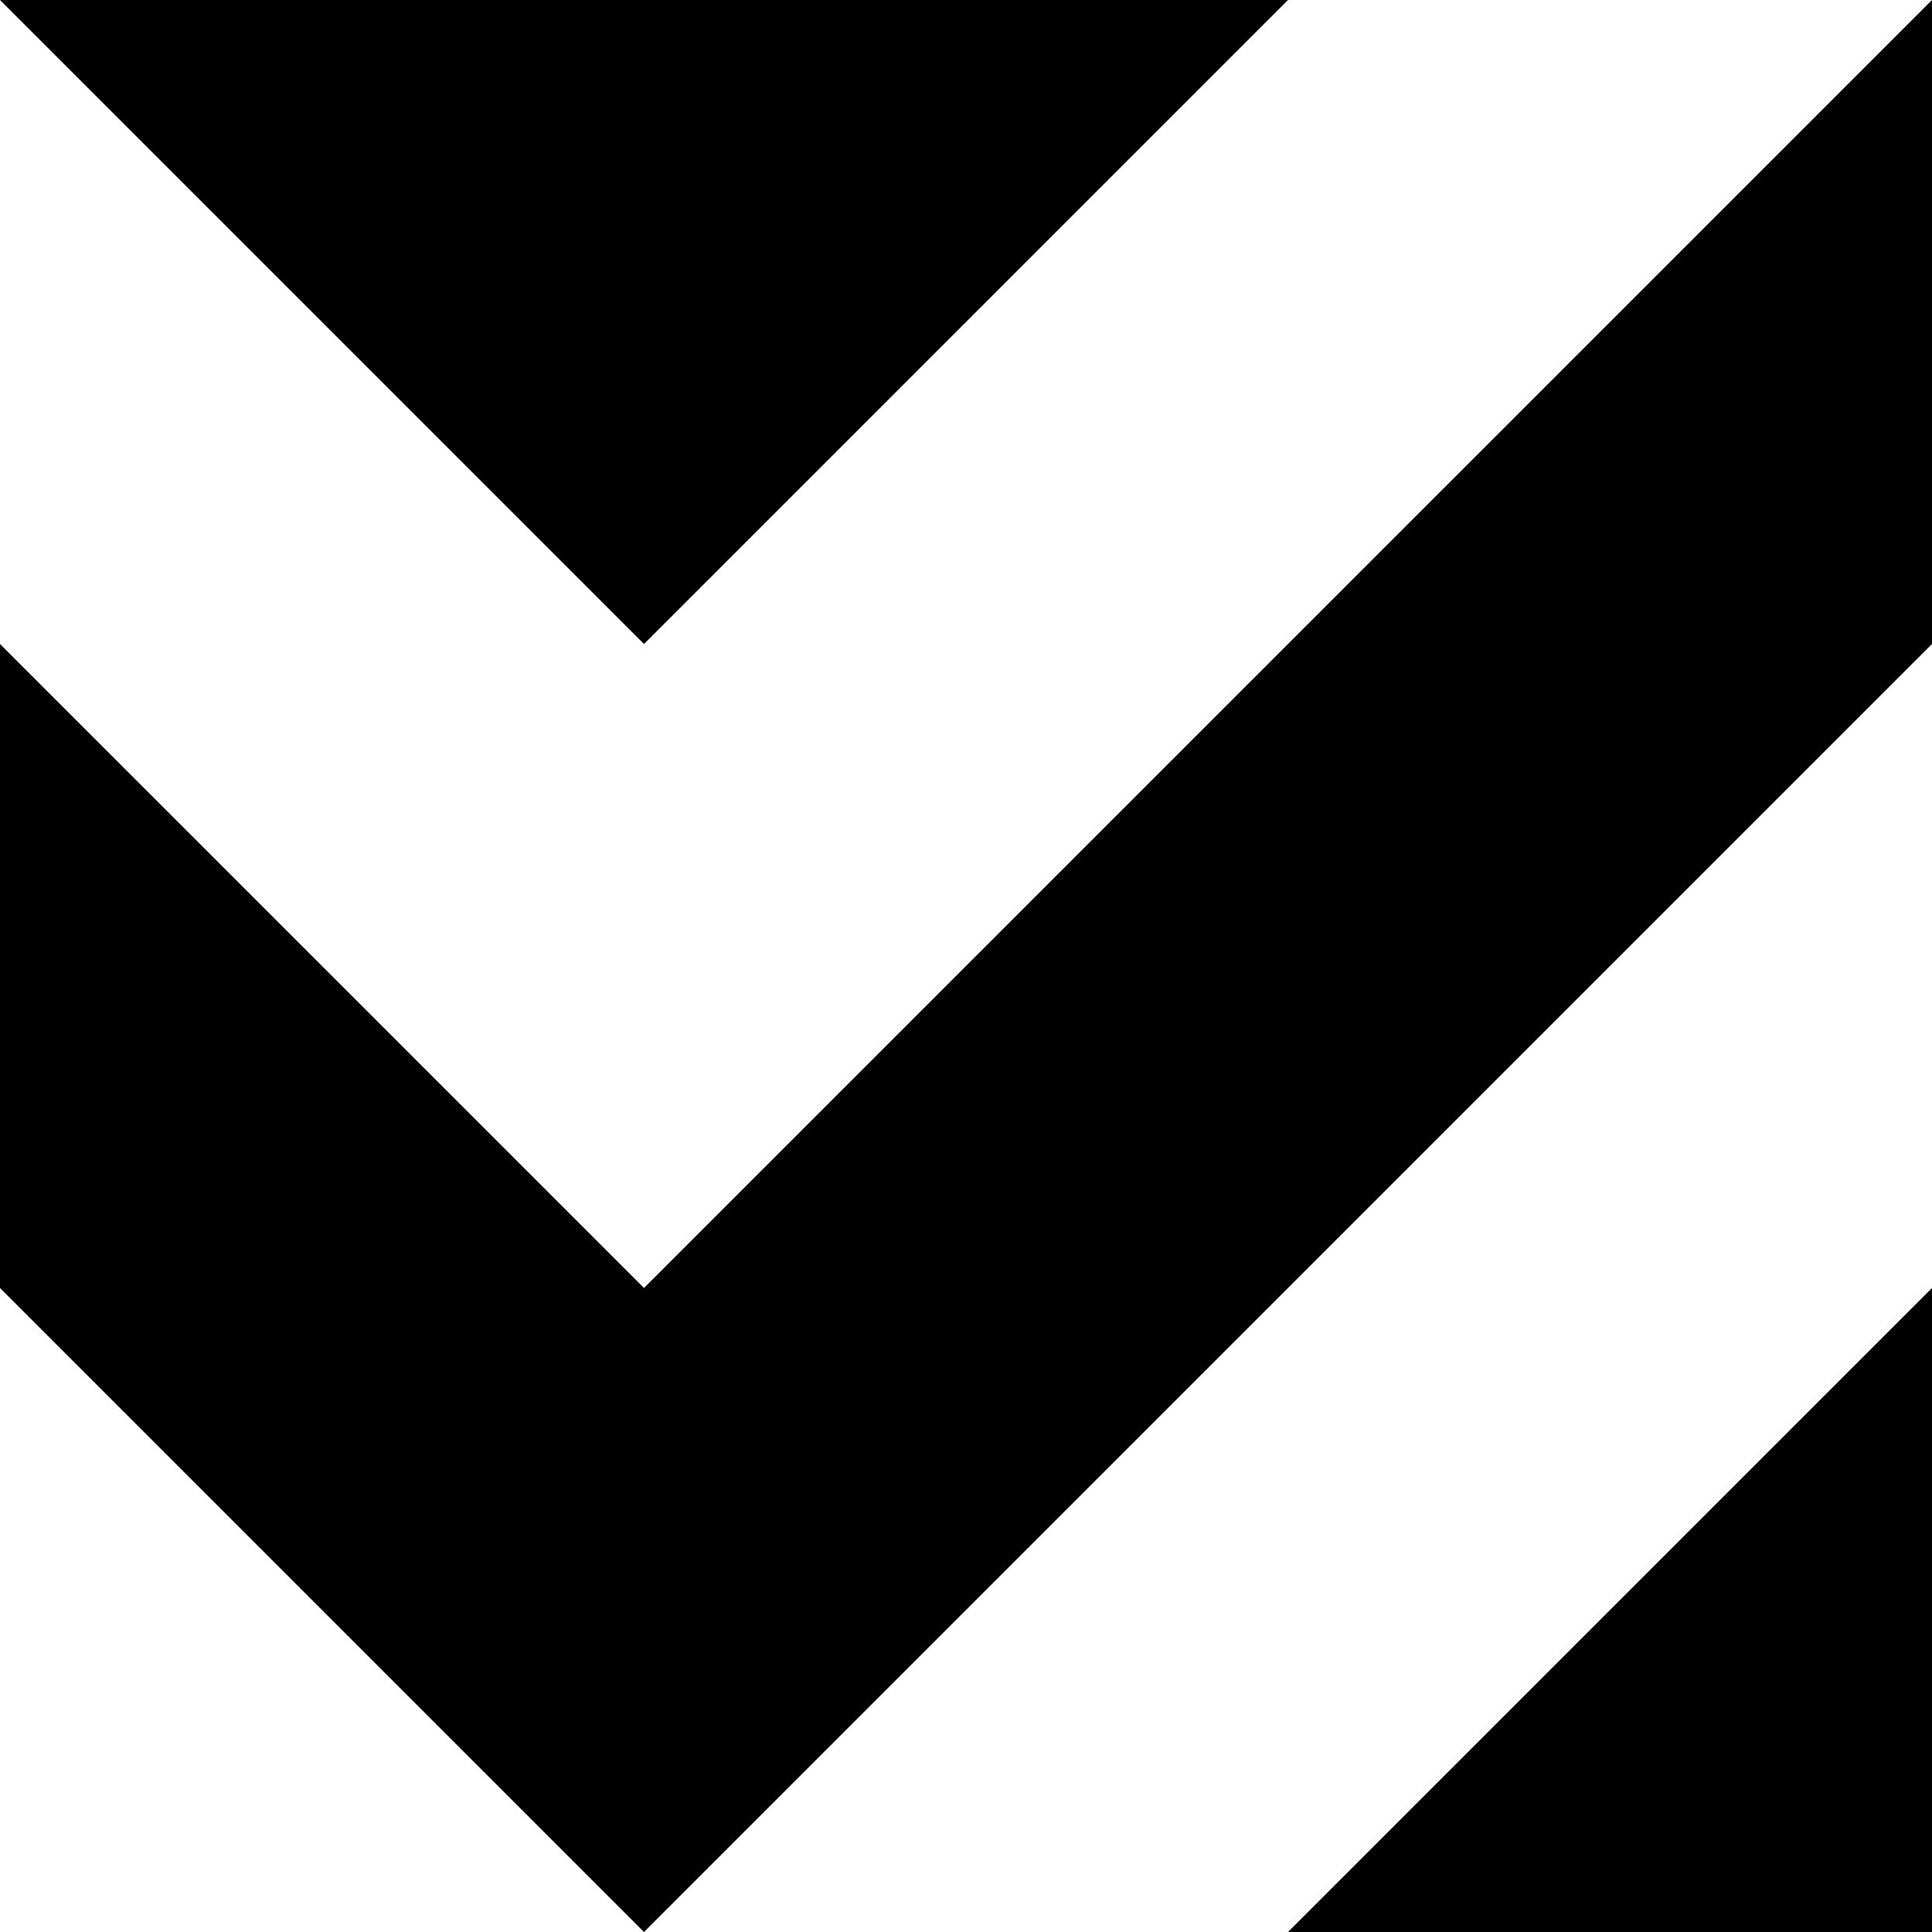 <?xml version="1.0" encoding="UTF-8" standalone="no"?>
<!-- Created with Inkscape (http://www.inkscape.org/) -->

<svg
   width="264.583mm"
   height="264.583mm"
   viewBox="0 0 264.583 264.583"
   version="1.1"
   id="svg5"
   xmlns="http://www.w3.org/2000/svg"
   xmlns:svg="http://www.w3.org/2000/svg">
  <defs
     id="defs2" />
  <g
     id="layer1"
     transform="translate(-64.061,-39.943)">
    <path
       id="path395"
       style="fill:#000000;fill-opacity:1;stroke-width:1.167"
       d="M 64.061,39.943 152.256,128.138 240.449,39.943 H 152.256 Z" />
    <path
       id="path395-3"
       style="fill:#000000;fill-opacity:1;stroke-width:1.167"
       d="M 328.645,39.943 240.449,128.138 152.256,216.331 64.061,128.138 v 88.193 l 88.195,88.195 88.193,-88.195 88.193,-88.193 h 0.002 z" />
    <path
       style="fill:#000000;fill-opacity:1;stroke-width:1.167"
       d="m 240.45,304.526 88.194,-88.194 v 88.194 z"
       id="path395-3-84" />
  </g>
</svg>
